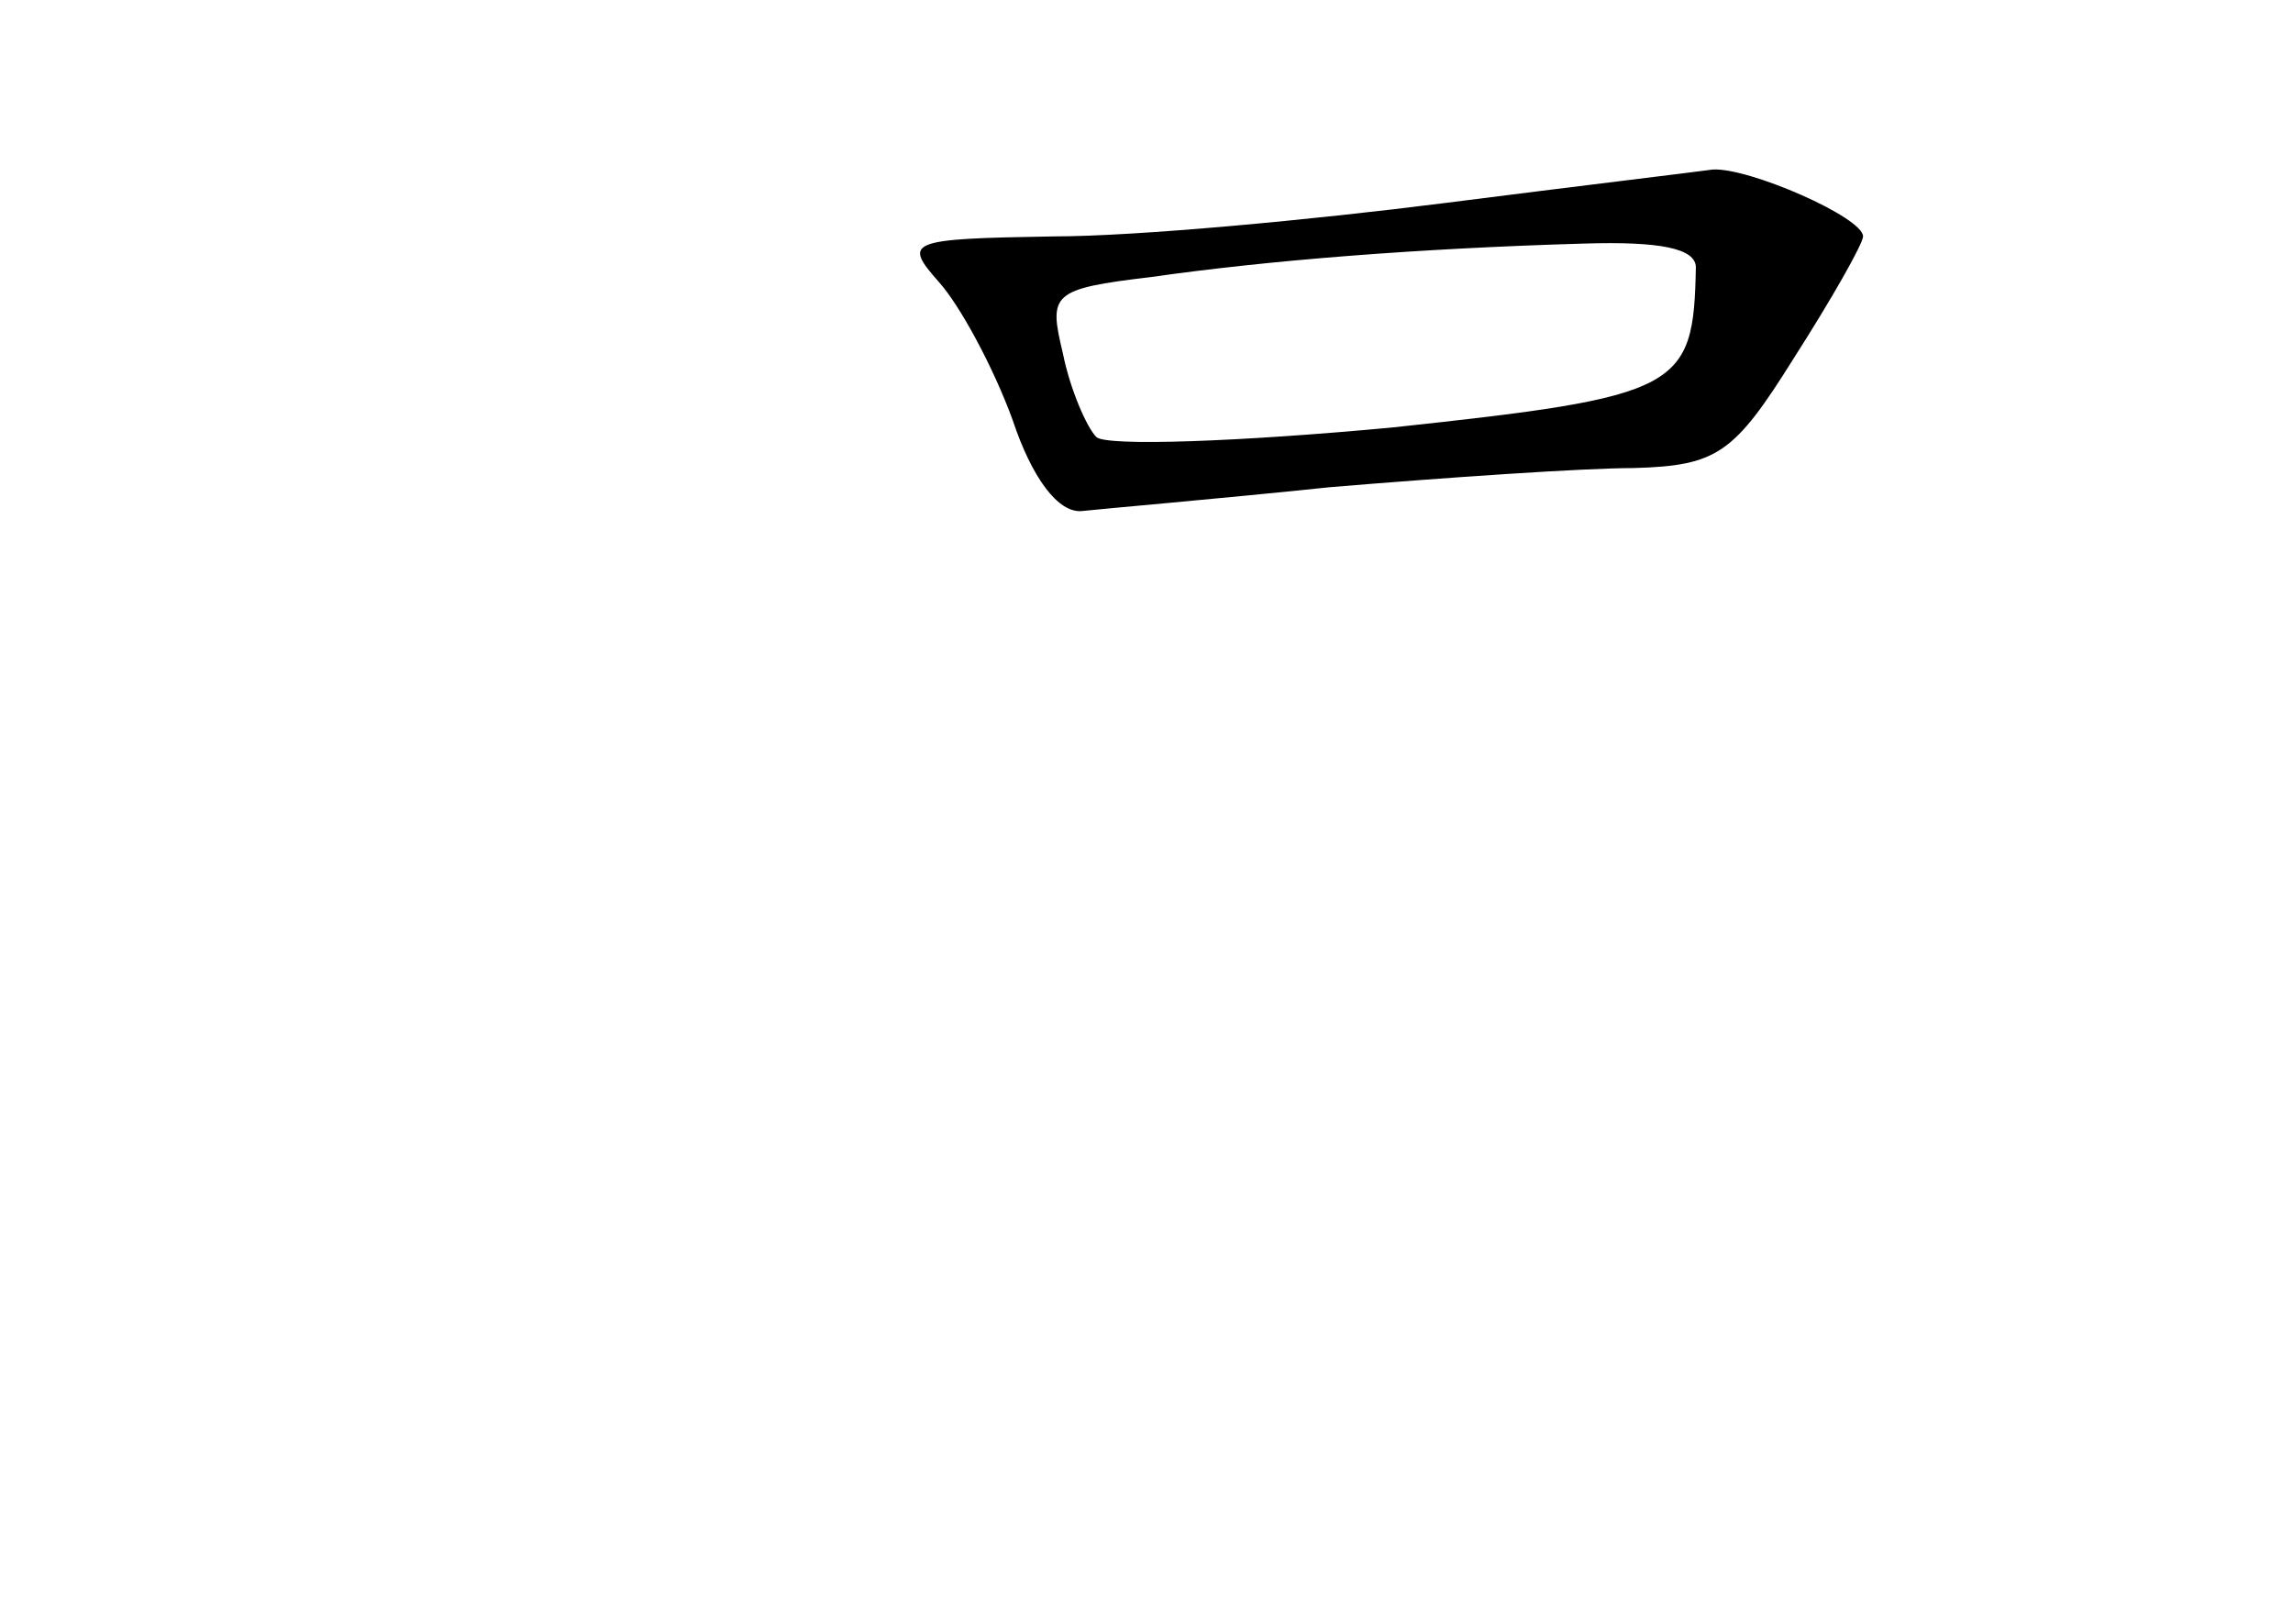 <?xml version="1.0" standalone="no"?>
<!DOCTYPE svg PUBLIC "-//W3C//DTD SVG 20010904//EN"
 "http://www.w3.org/TR/2001/REC-SVG-20010904/DTD/svg10.dtd">
<svg version="1.0" xmlns="http://www.w3.org/2000/svg"
 width="96pt" height="68pt" viewBox="0 0 96 68"
 preserveAspectRatio="xMidYMid meet">
<g transform="translate(0,68) scale(0.1,-0.1)"
fill="#000000" stroke="none">
<path d="M605 595 c-55 -7 -129 -14 -164 -14 -61 -1 -63 -2 -48 -19 9 -10 23
-36 31 -58 8 -24 19 -39 29 -38 9 1 56 5 104 10 48 4 106 8 127 8 35 1 42 6
67 46 16 25 29 48 29 51 0 8 -48 29 -63 28 -7 -1 -57 -7 -112 -14z m105 -27
c-1 -51 -6 -54 -127 -67 -64 -6 -120 -8 -124 -4 -4 4 -11 20 -14 35 -6 25 -5
27 37 32 49 7 112 12 181 14 32 1 47 -2 47 -10z"/>
</g>
</svg>
